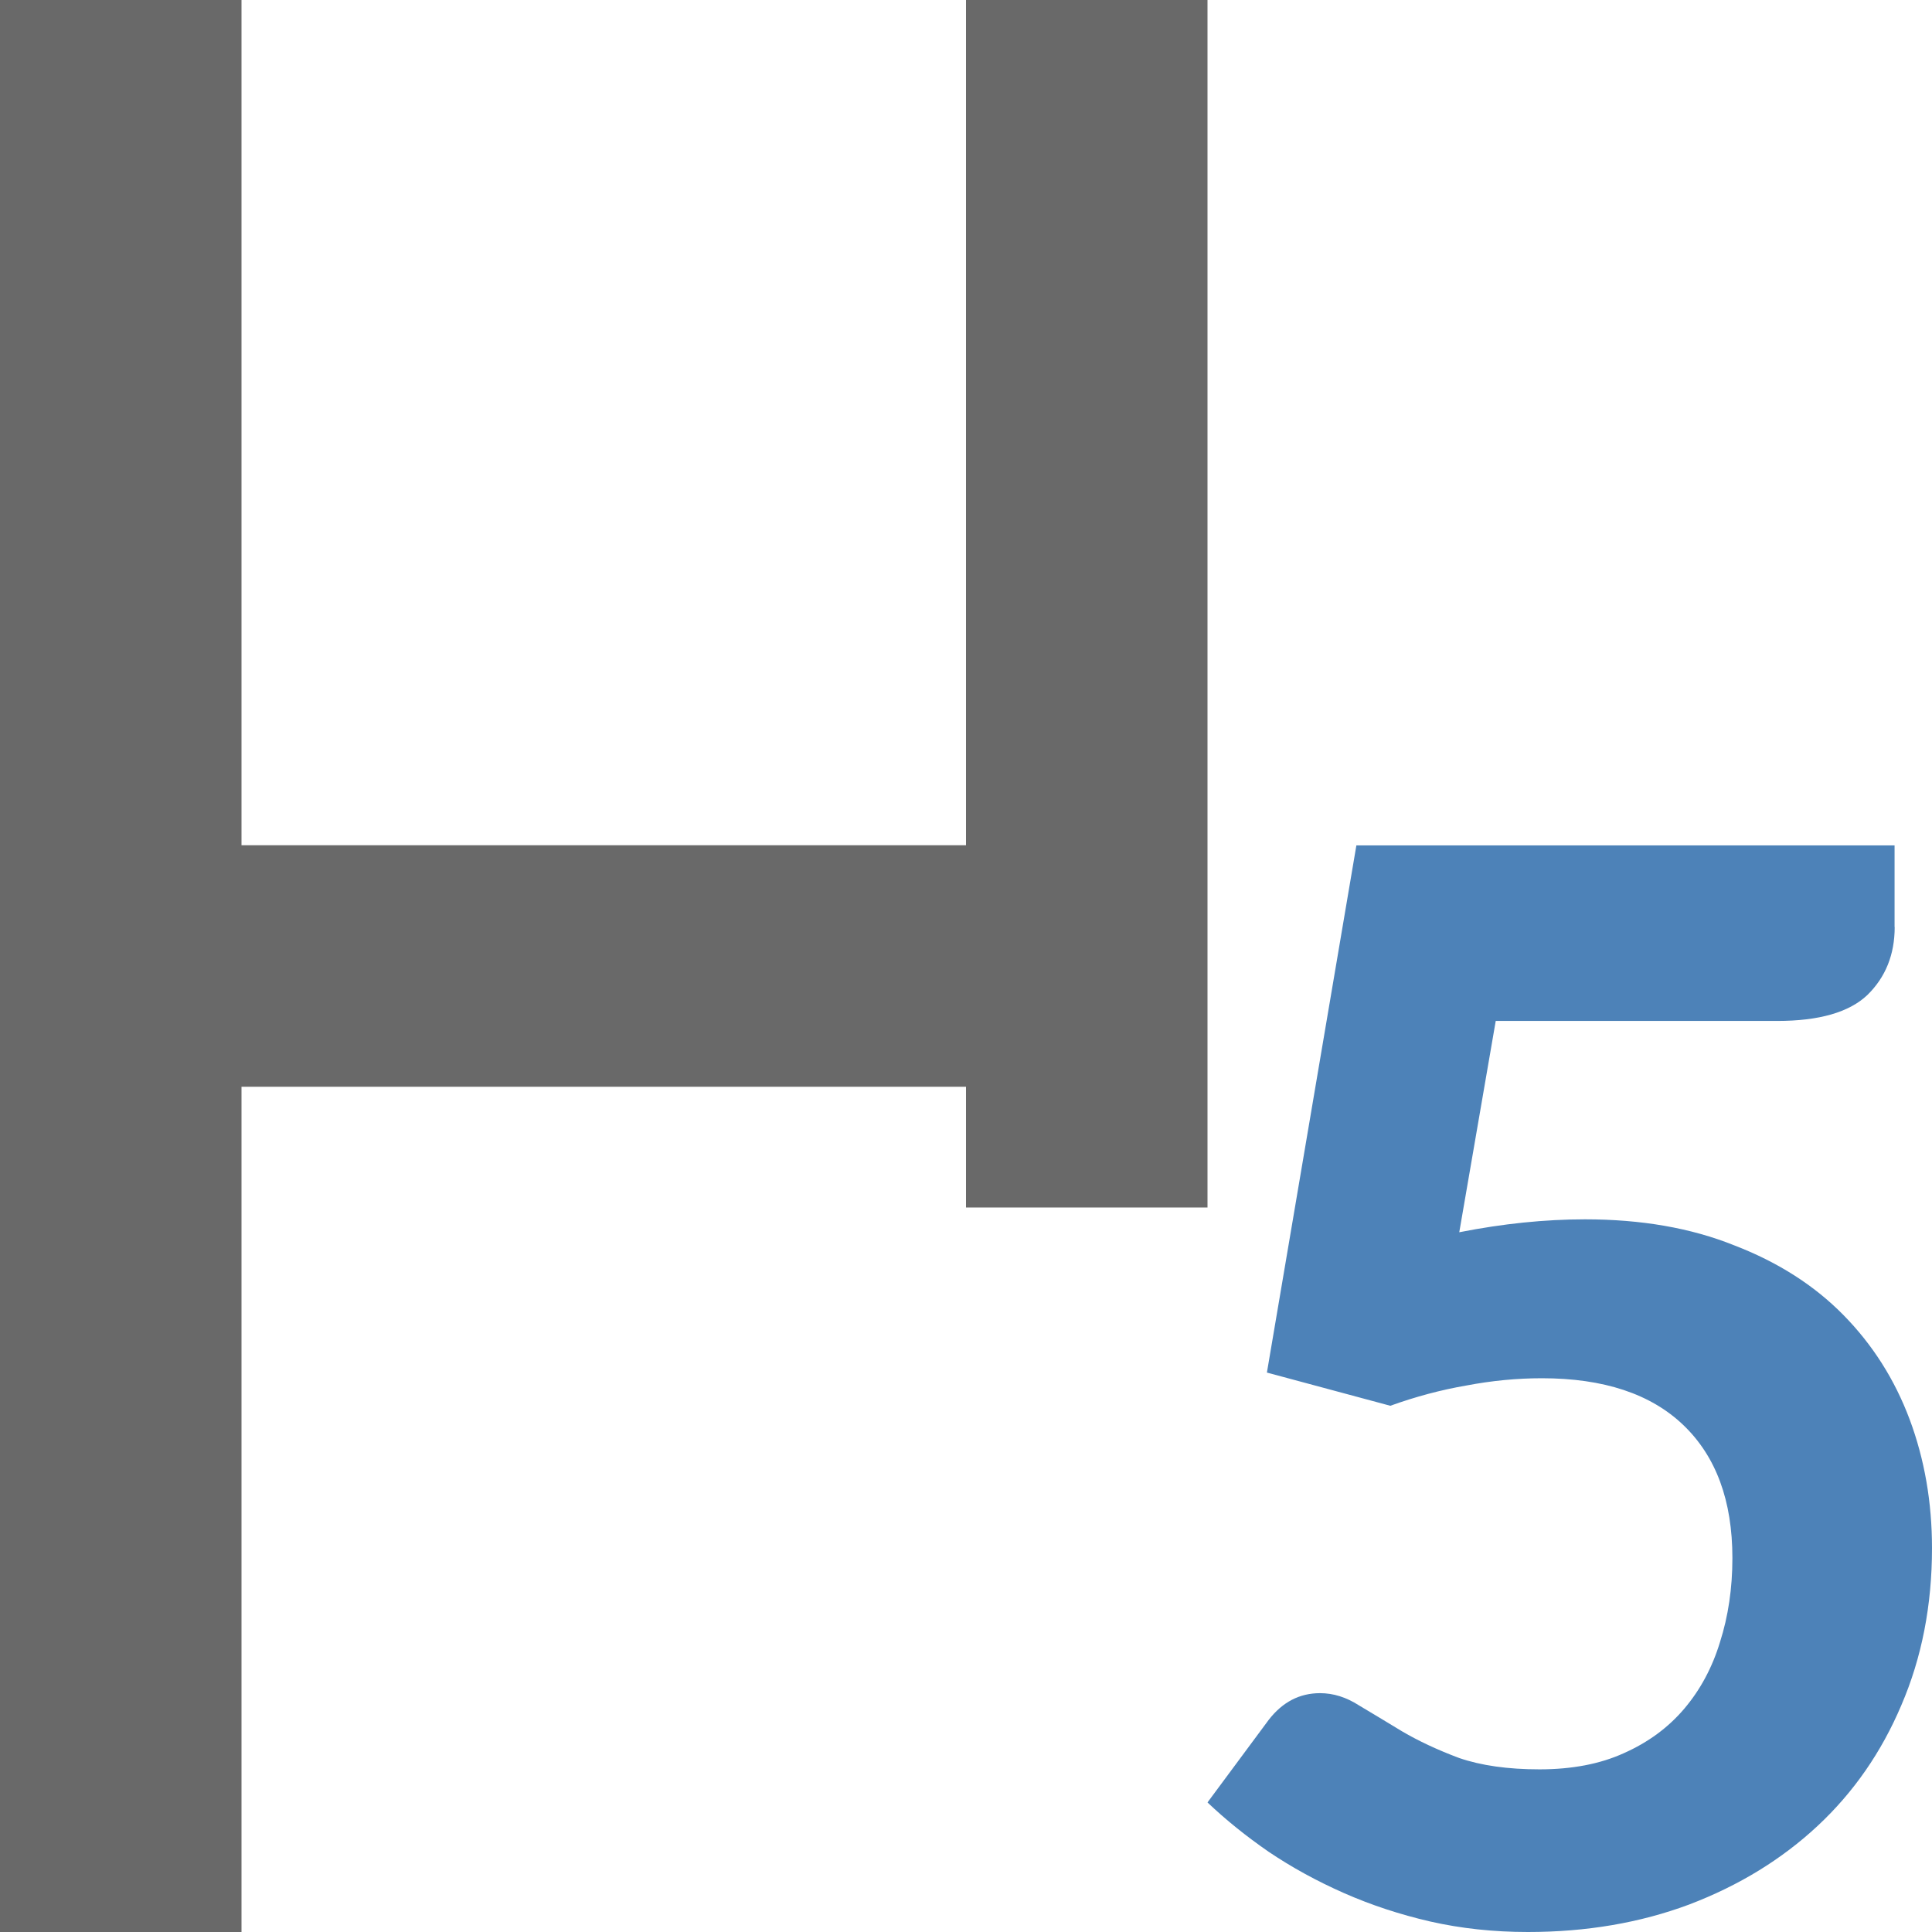<svg viewBox="0 0 16 16" xmlns="http://www.w3.org/2000/svg"><path d="m15.691 7.677q0 .342-.226.563-.226.215-.747.215h-2.331l-.302 1.75q.542-.107 1.042-.107.699 0 1.234.215.542.208.905.577.363.369.549.865.185.496.185 1.066 0 .711-.254 1.301-.247.583-.693.999-.446.416-1.063.651-.61.228-1.337.228-.425 0-.809-.087-.377-.087-.713-.235-.336-.148-.624-.342-.281-.194-.507-.409l.507-.684q.171-.221.425-.221.165 0 .322.101.158.094.357.215.206.121.473.221.274.094.665.094.405 0 .699-.134.302-.134.501-.369.199-.235.295-.55.103-.322.103-.697 0-.711-.405-1.1-.405-.389-1.173-.389-.309 0-.624.06-.315.054-.631.168l-1.022-.275.741-4.366h4.457v.677z" fill="#4d82b8"/><path d="m0 0v16h2v-7h6v1h2v-1-2-7h-2v7h-6v-7z" fill="#696969"/></svg>